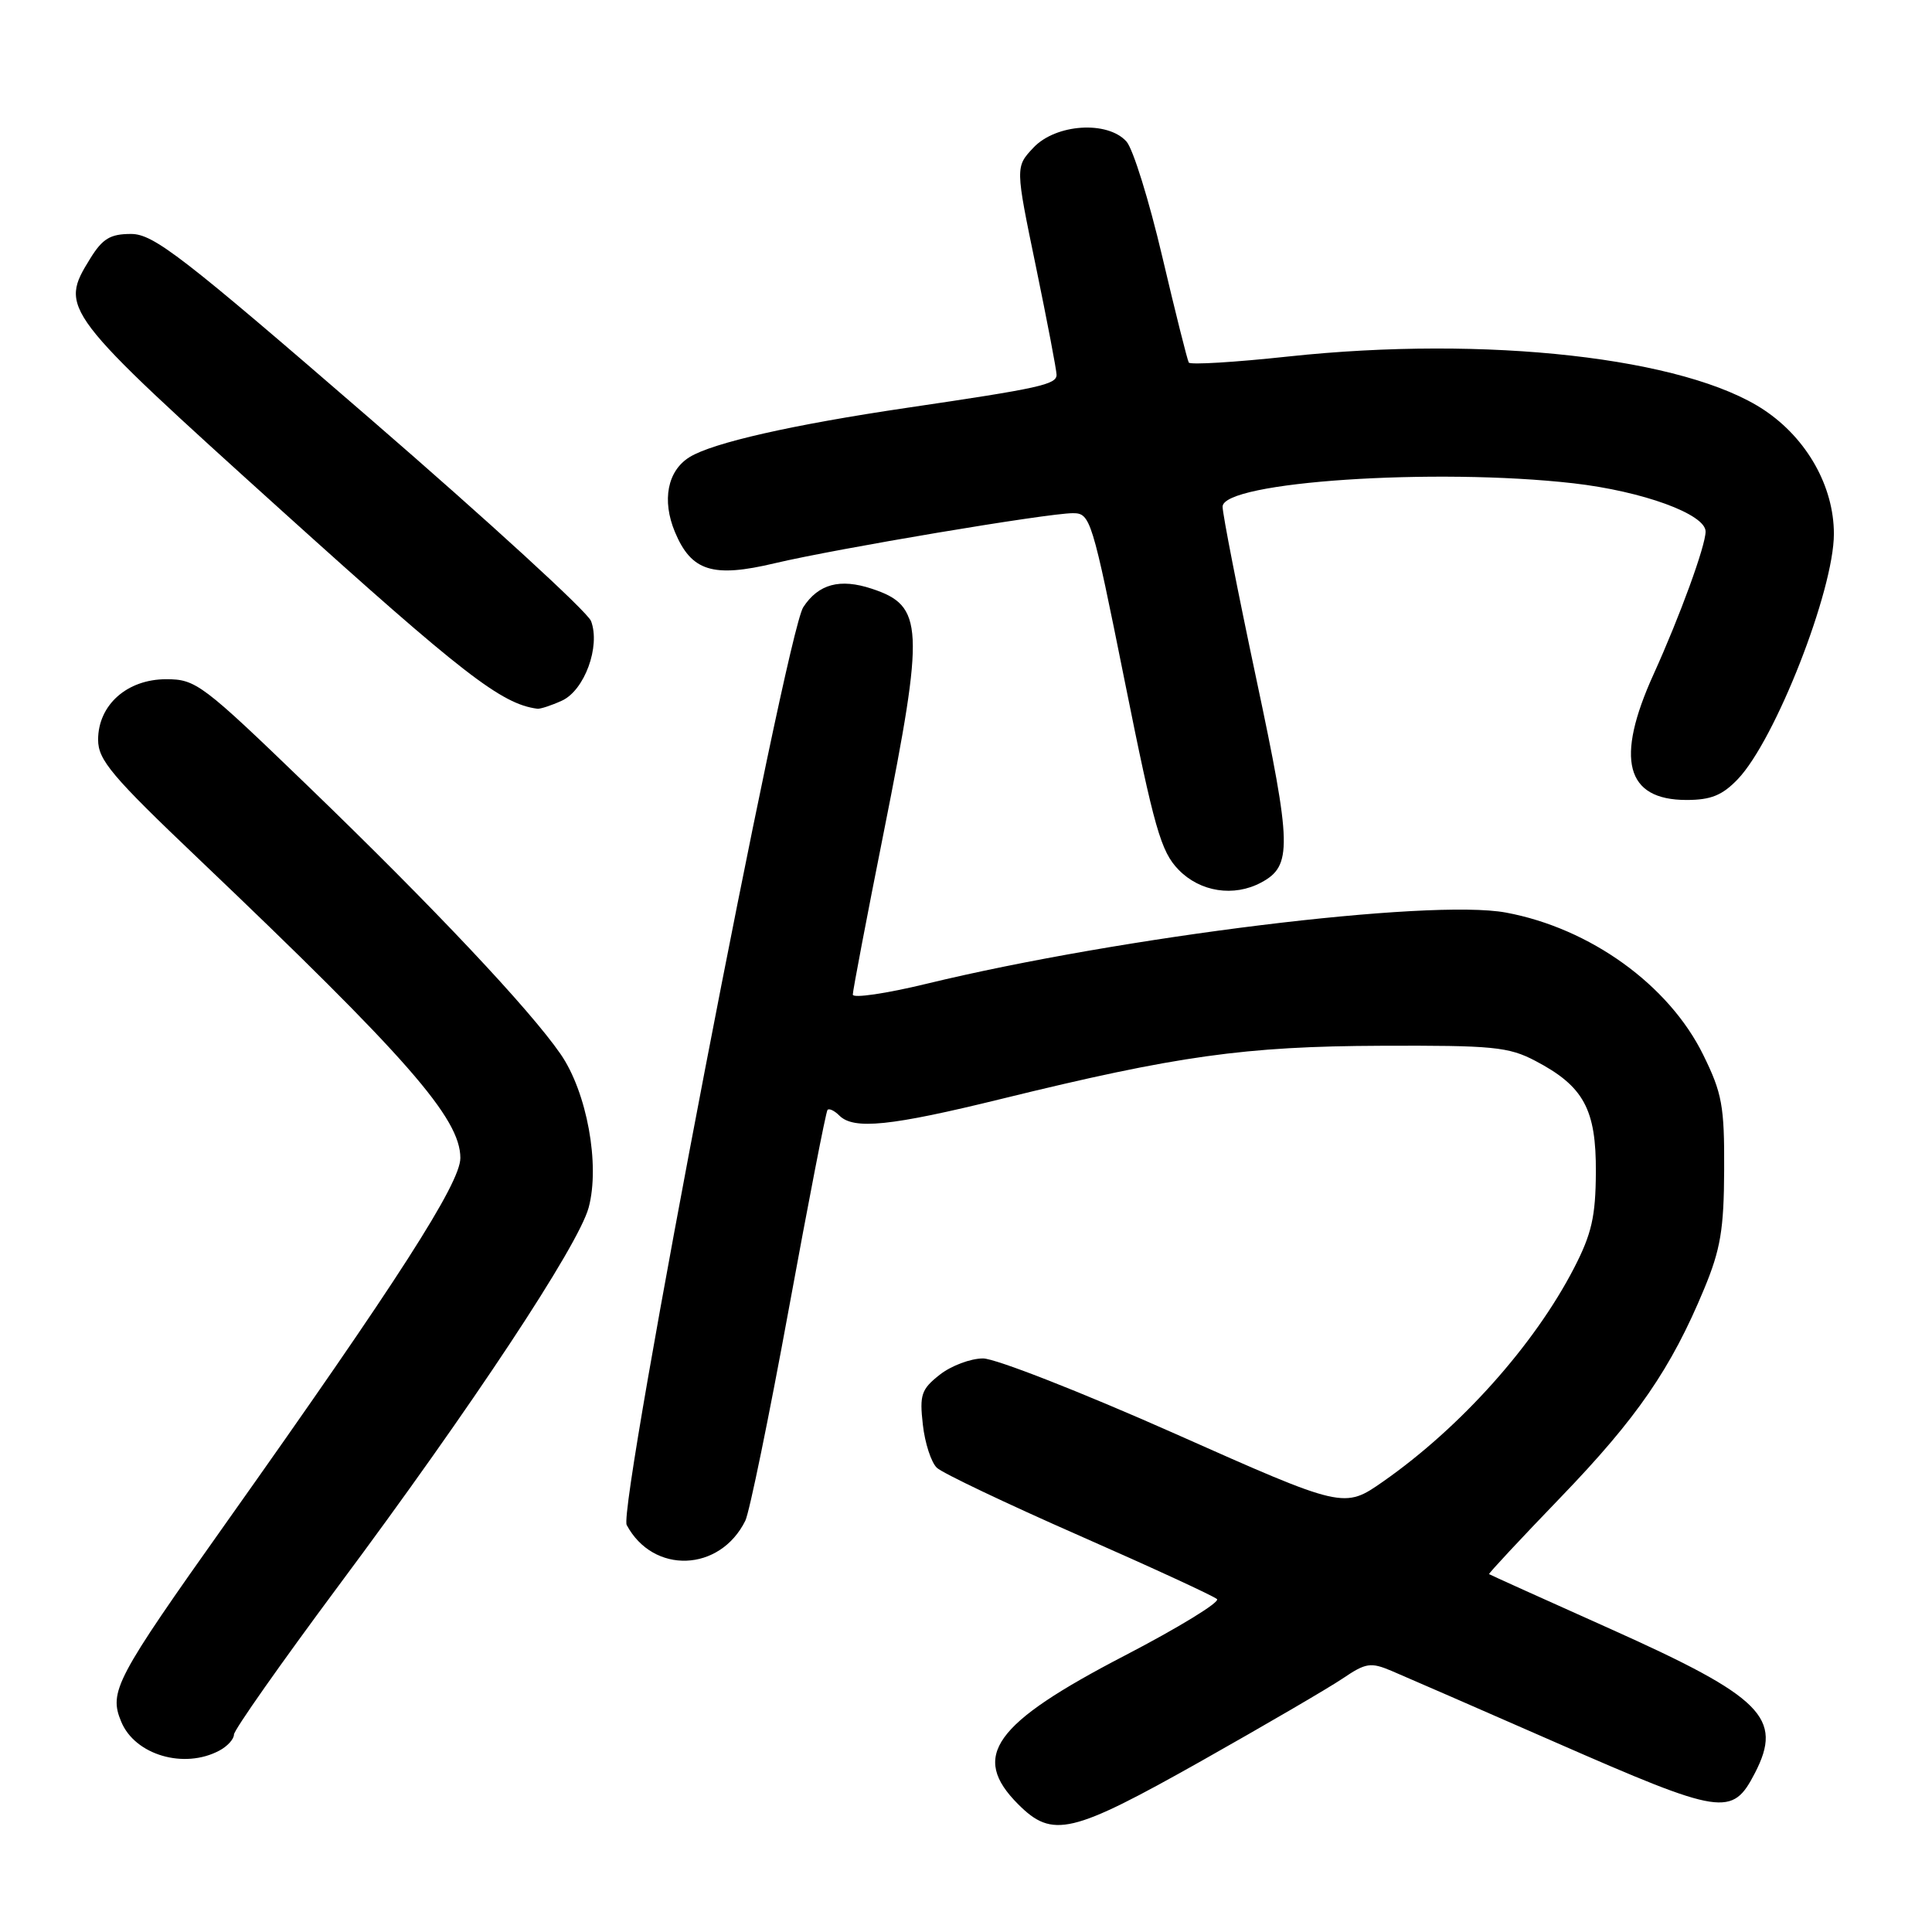 <?xml version="1.0" encoding="UTF-8" standalone="no"?>
<!DOCTYPE svg PUBLIC "-//W3C//DTD SVG 1.1//EN" "http://www.w3.org/Graphics/SVG/1.1/DTD/svg11.dtd" >
<svg xmlns="http://www.w3.org/2000/svg" xmlns:xlink="http://www.w3.org/1999/xlink" version="1.1" viewBox="0 0 256 256">
 <g >
 <path fill="currentColor"
d=" M 159.15 233.36 C 167.59 228.60 176.03 223.68 177.91 222.41 C 180.98 220.33 181.62 220.23 184.41 221.41 C 186.11 222.13 195.87 226.38 206.09 230.86 C 228.27 240.57 229.52 240.76 232.54 234.93 C 236.30 227.64 233.54 224.88 213.50 215.89 C 204.70 211.95 197.41 208.66 197.31 208.58 C 197.20 208.51 201.48 203.92 206.81 198.39 C 216.92 187.90 221.43 181.34 225.81 170.78 C 227.98 165.56 228.43 162.90 228.46 155.00 C 228.50 146.56 228.19 144.86 225.69 139.78 C 221.14 130.51 210.70 122.99 199.54 120.92 C 189.48 119.06 148.66 124.08 122.75 130.36 C 117.39 131.66 113.00 132.30 113.00 131.79 C 113.00 131.27 114.85 121.55 117.12 110.18 C 122.54 82.99 122.40 80.28 115.52 78.01 C 111.30 76.61 108.45 77.38 106.44 80.45 C 104.11 84.00 81.83 199.81 83.04 202.07 C 86.55 208.63 95.39 208.31 98.76 201.50 C 99.30 200.40 101.89 187.80 104.51 173.50 C 107.13 159.20 109.44 147.30 109.65 147.07 C 109.86 146.83 110.57 147.17 111.22 147.82 C 113.12 149.72 118.00 149.22 132.69 145.61 C 156.00 139.89 164.93 138.64 183.00 138.57 C 197.82 138.51 199.90 138.71 203.44 140.57 C 209.85 143.93 211.51 146.98 211.46 155.33 C 211.43 161.20 210.90 163.50 208.58 168.00 C 203.31 178.21 193.55 189.12 183.30 196.29 C 178.09 199.93 178.09 199.93 155.67 189.96 C 143.33 184.48 131.90 180.00 130.26 180.00 C 128.61 180.00 126.03 180.97 124.52 182.16 C 122.08 184.08 121.83 184.81 122.28 188.76 C 122.55 191.21 123.39 193.78 124.14 194.49 C 124.89 195.20 133.38 199.24 143.00 203.47 C 152.62 207.70 160.84 211.49 161.26 211.89 C 161.68 212.29 156.18 215.66 149.04 219.37 C 131.63 228.41 128.55 232.71 134.92 239.08 C 139.47 243.63 141.95 243.04 159.15 233.36 Z  M 29.07 231.96 C 30.13 231.40 31.00 230.44 31.00 229.84 C 31.00 229.24 37.24 220.37 44.86 210.12 C 62.52 186.41 76.64 165.05 78.00 160.01 C 79.53 154.33 77.77 144.72 74.28 139.67 C 70.18 133.73 57.44 120.21 40.82 104.17 C 26.78 90.62 25.96 90.00 22.02 90.00 C 16.84 90.00 13.00 93.41 13.00 98.02 C 13.00 100.70 14.80 102.84 26.25 113.74 C 53.97 140.15 61.00 148.18 61.00 153.44 C 61.00 156.79 52.71 169.70 30.00 201.73 C 15.29 222.47 14.40 224.15 16.06 228.13 C 17.88 232.55 24.40 234.46 29.07 231.96 Z  M 167.11 116.94 C 171.24 114.73 171.18 112.13 166.47 89.97 C 164.01 78.39 162.00 68.12 162.00 67.14 C 162.00 63.83 190.17 61.95 208.50 64.04 C 217.66 65.09 226.00 68.13 226.00 70.43 C 226.00 72.32 222.60 81.64 219.11 89.34 C 213.99 100.61 215.41 106.00 223.47 106.00 C 226.70 106.00 228.21 105.39 230.26 103.25 C 235.23 98.06 243.00 78.23 243.00 70.74 C 243.00 64.46 239.43 58.12 233.77 54.34 C 223.36 47.38 197.01 44.42 170.69 47.24 C 163.65 48.00 157.72 48.36 157.52 48.04 C 157.33 47.72 155.74 41.39 154.00 33.98 C 152.26 26.57 150.13 19.71 149.26 18.75 C 146.75 15.96 139.91 16.41 136.94 19.56 C 134.53 22.12 134.53 22.12 137.27 35.35 C 138.77 42.62 140.00 49.06 140.00 49.66 C 140.00 50.95 137.80 51.44 120.22 54.03 C 104.98 56.28 94.44 58.67 91.37 60.57 C 88.44 62.38 87.68 66.29 89.43 70.49 C 91.61 75.70 94.44 76.59 102.67 74.63 C 110.87 72.69 138.80 68.00 142.16 68.00 C 144.48 68.00 144.70 68.70 149.03 90.25 C 152.96 109.81 153.82 112.83 156.17 115.25 C 159.03 118.19 163.49 118.88 167.11 116.94 Z  M 74.46 92.84 C 77.45 91.47 79.58 85.66 78.32 82.30 C 77.87 81.09 64.73 69.06 49.12 55.55 C 24.09 33.89 20.35 31.00 17.36 31.00 C 14.61 31.00 13.59 31.62 11.96 34.25 C 7.83 40.94 8.04 41.21 37.40 67.73 C 61.29 89.30 66.45 93.30 71.20 93.91 C 71.59 93.96 73.06 93.48 74.46 92.84 Z "/>
</g>
</svg>